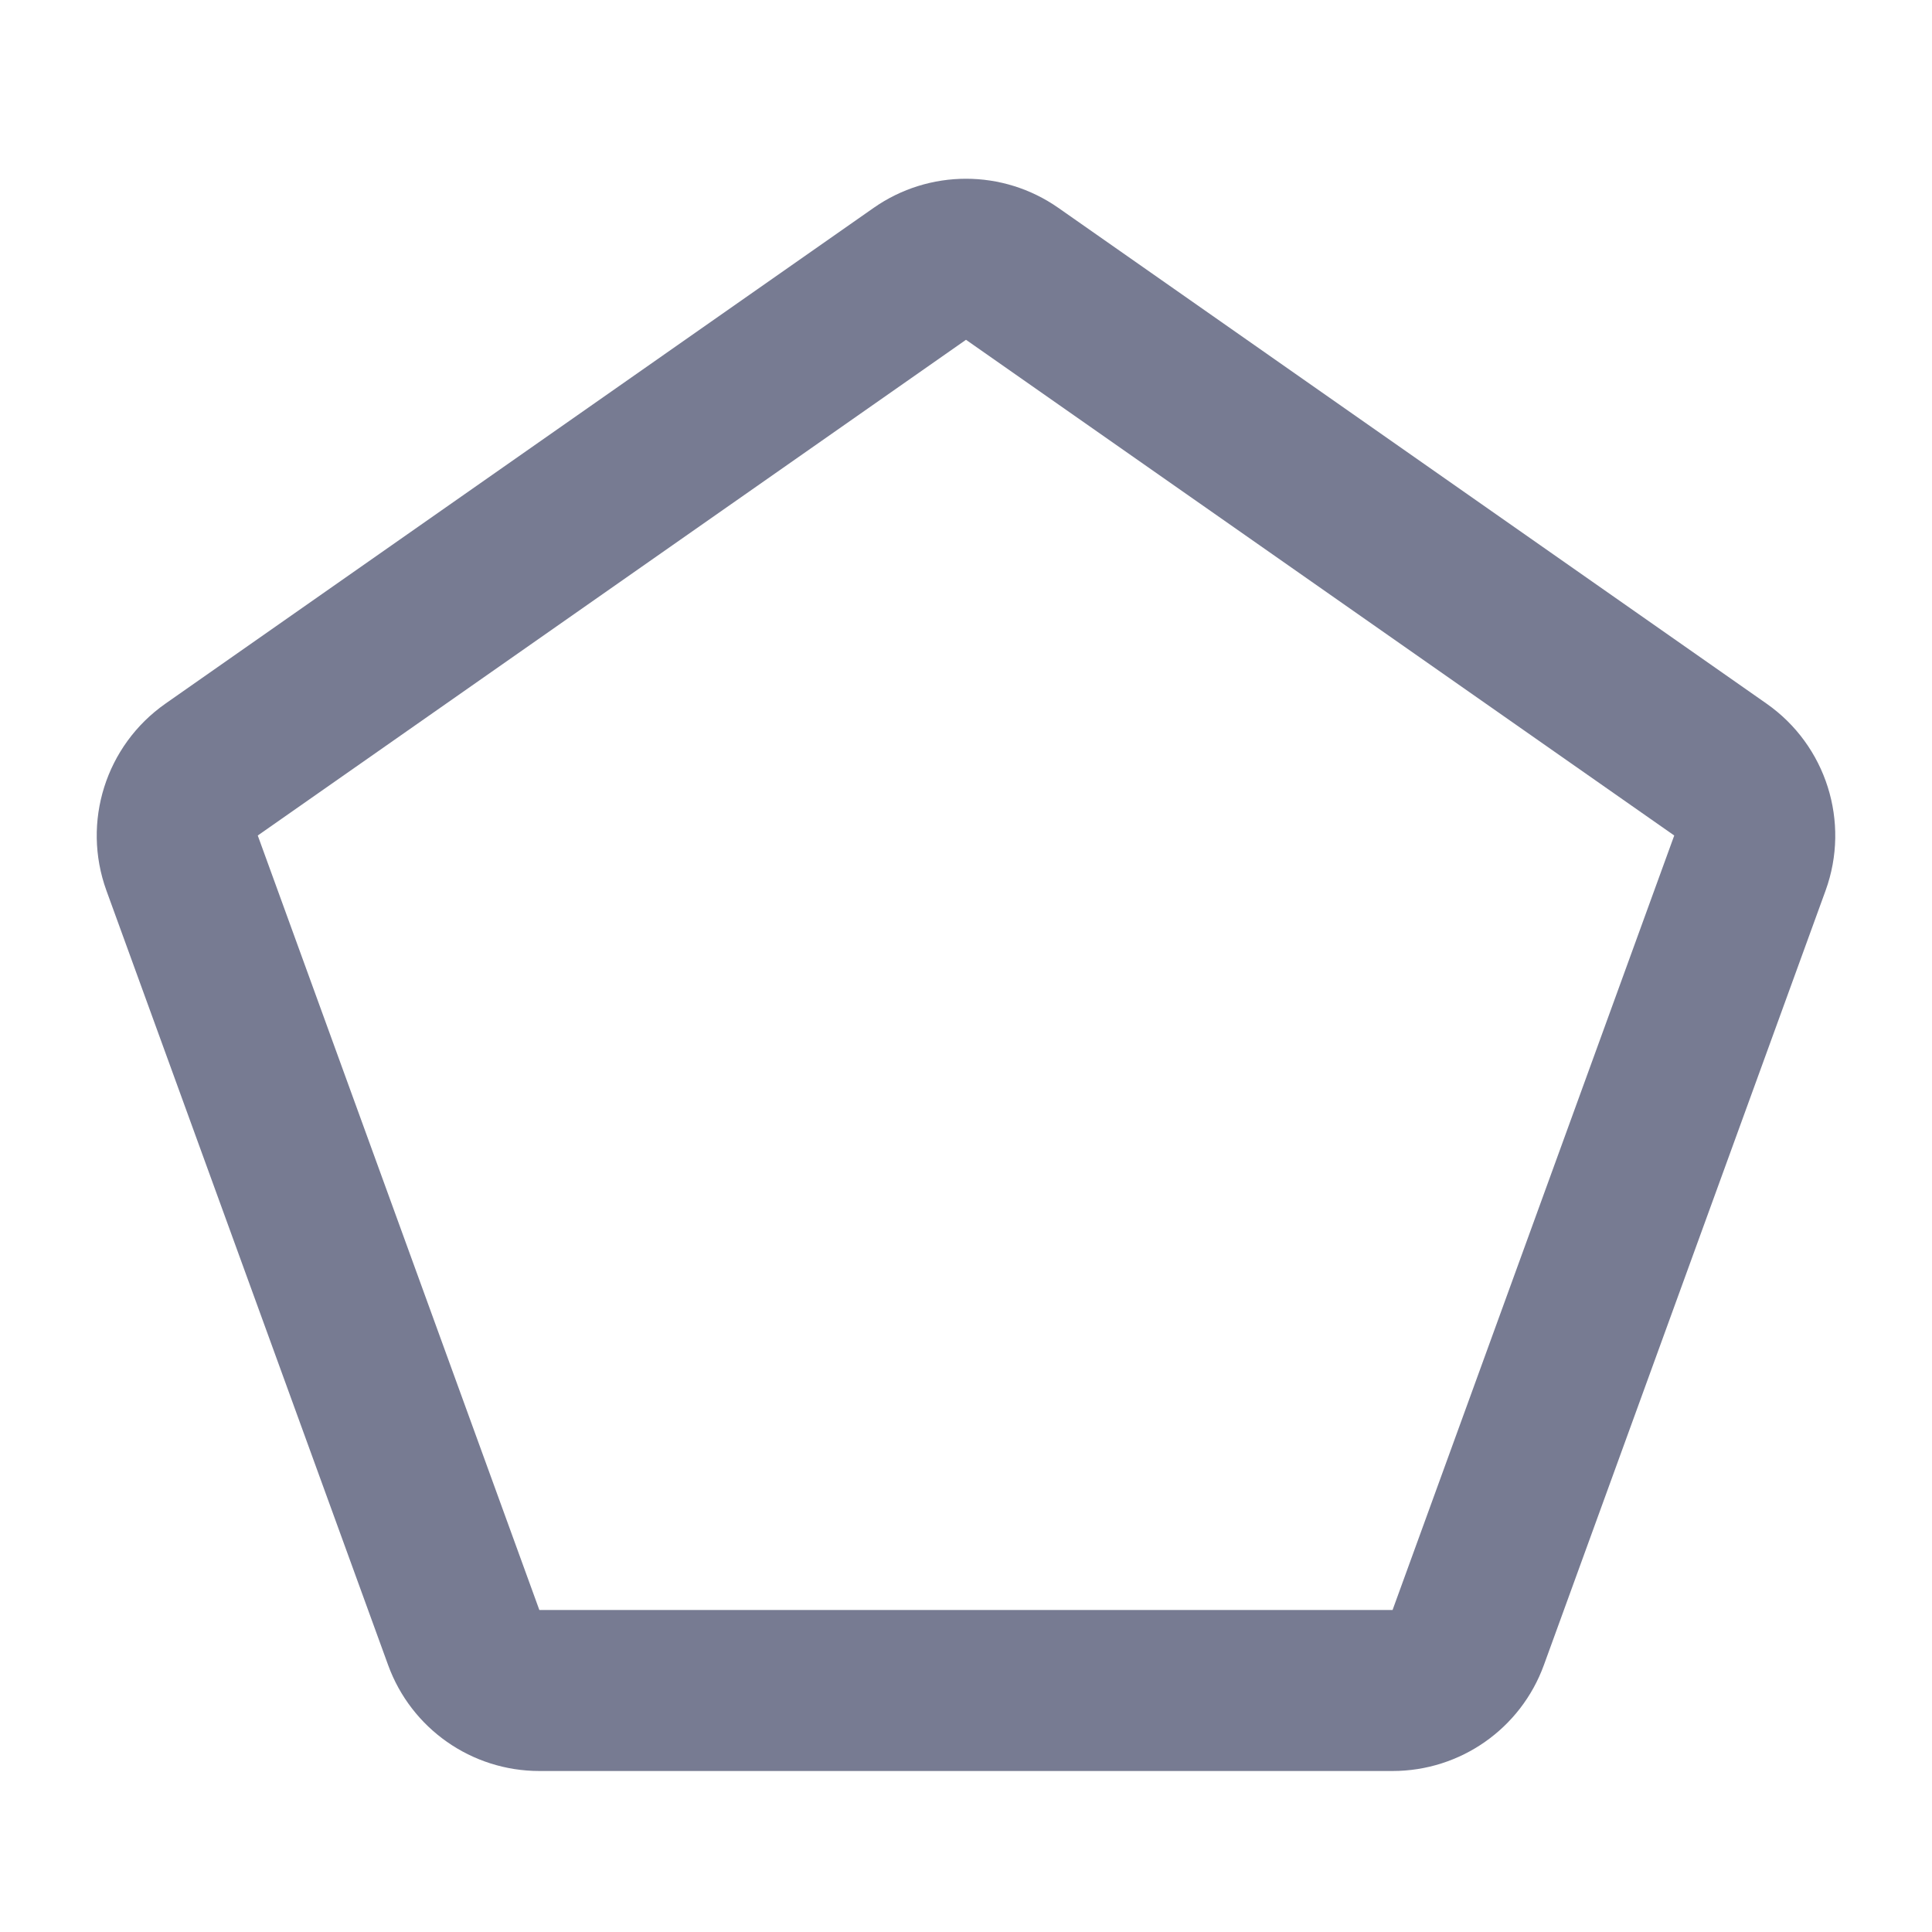 <svg width="24" height="24" viewBox="0 0 24 24" fill="none" xmlns="http://www.w3.org/2000/svg">
<path fill-rule="evenodd" clip-rule="evenodd" d="M10.853 2.582C11.542 2.1 12.458 2.1 13.147 2.582L21.945 8.741C22.686 9.26 22.987 10.212 22.678 11.063L19.179 20.683C18.892 21.474 18.141 22 17.299 22H6.7C5.859 22 5.108 21.474 4.821 20.683L1.322 11.063C1.013 10.212 1.314 9.26 2.055 8.741L10.853 2.582ZM20.798 10.379L12 4.221L3.202 10.379L6.7 20H17.299L20.798 10.379Z" fill="#777B92"/>
</svg>
